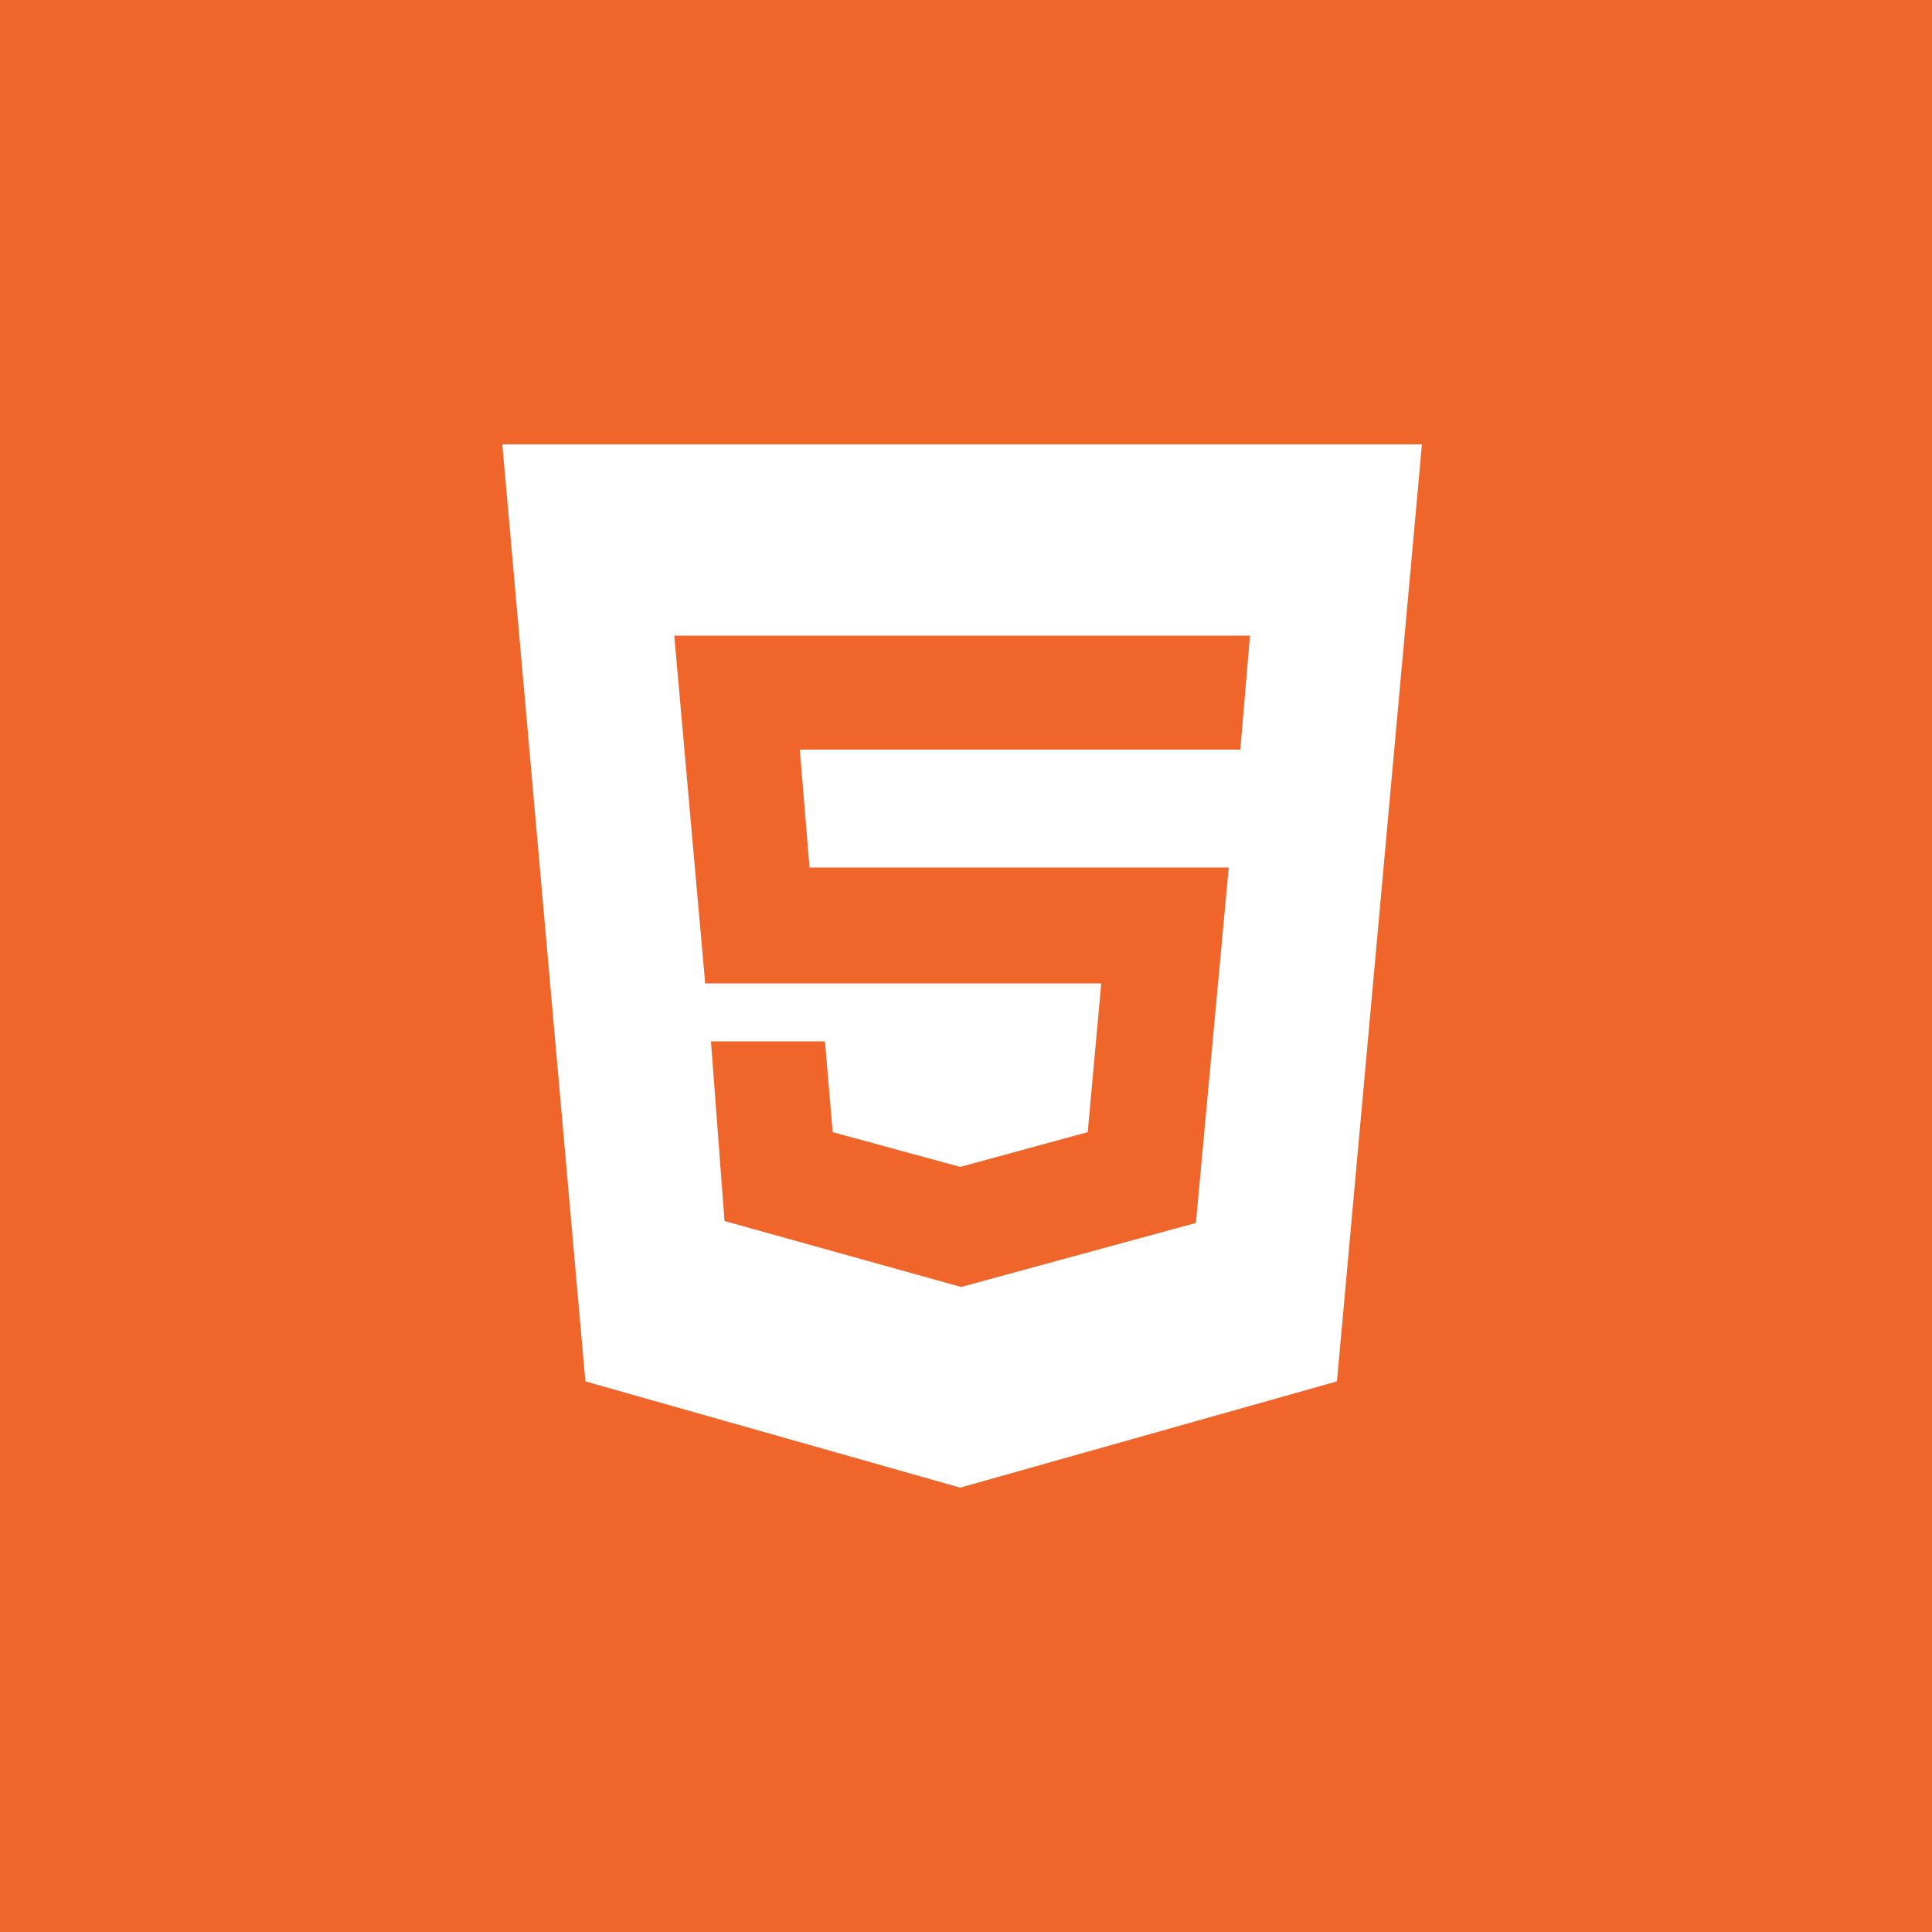 <svg width="100" height="100" viewBox="0 0 100 100" fill="none" xmlns="http://www.w3.org/2000/svg">
<rect width="100" height="100" fill="#F0652A"/>
<path d="M26 23L30.3 71.5L49.7 77L69.2 71.5L73.6 23H26ZM64.2 38.8H41.4L41.9 44.9H63.6L61.9 63.3L49.8 66.6H49.7L37.5 63.2L36.8 53.9H42.7L43.1 58.6L49.7 60.4L56.3 58.6L57 50.9H36.5L34.9 32.9H64.7L64.2 38.8Z" fill="white"/>
</svg>
